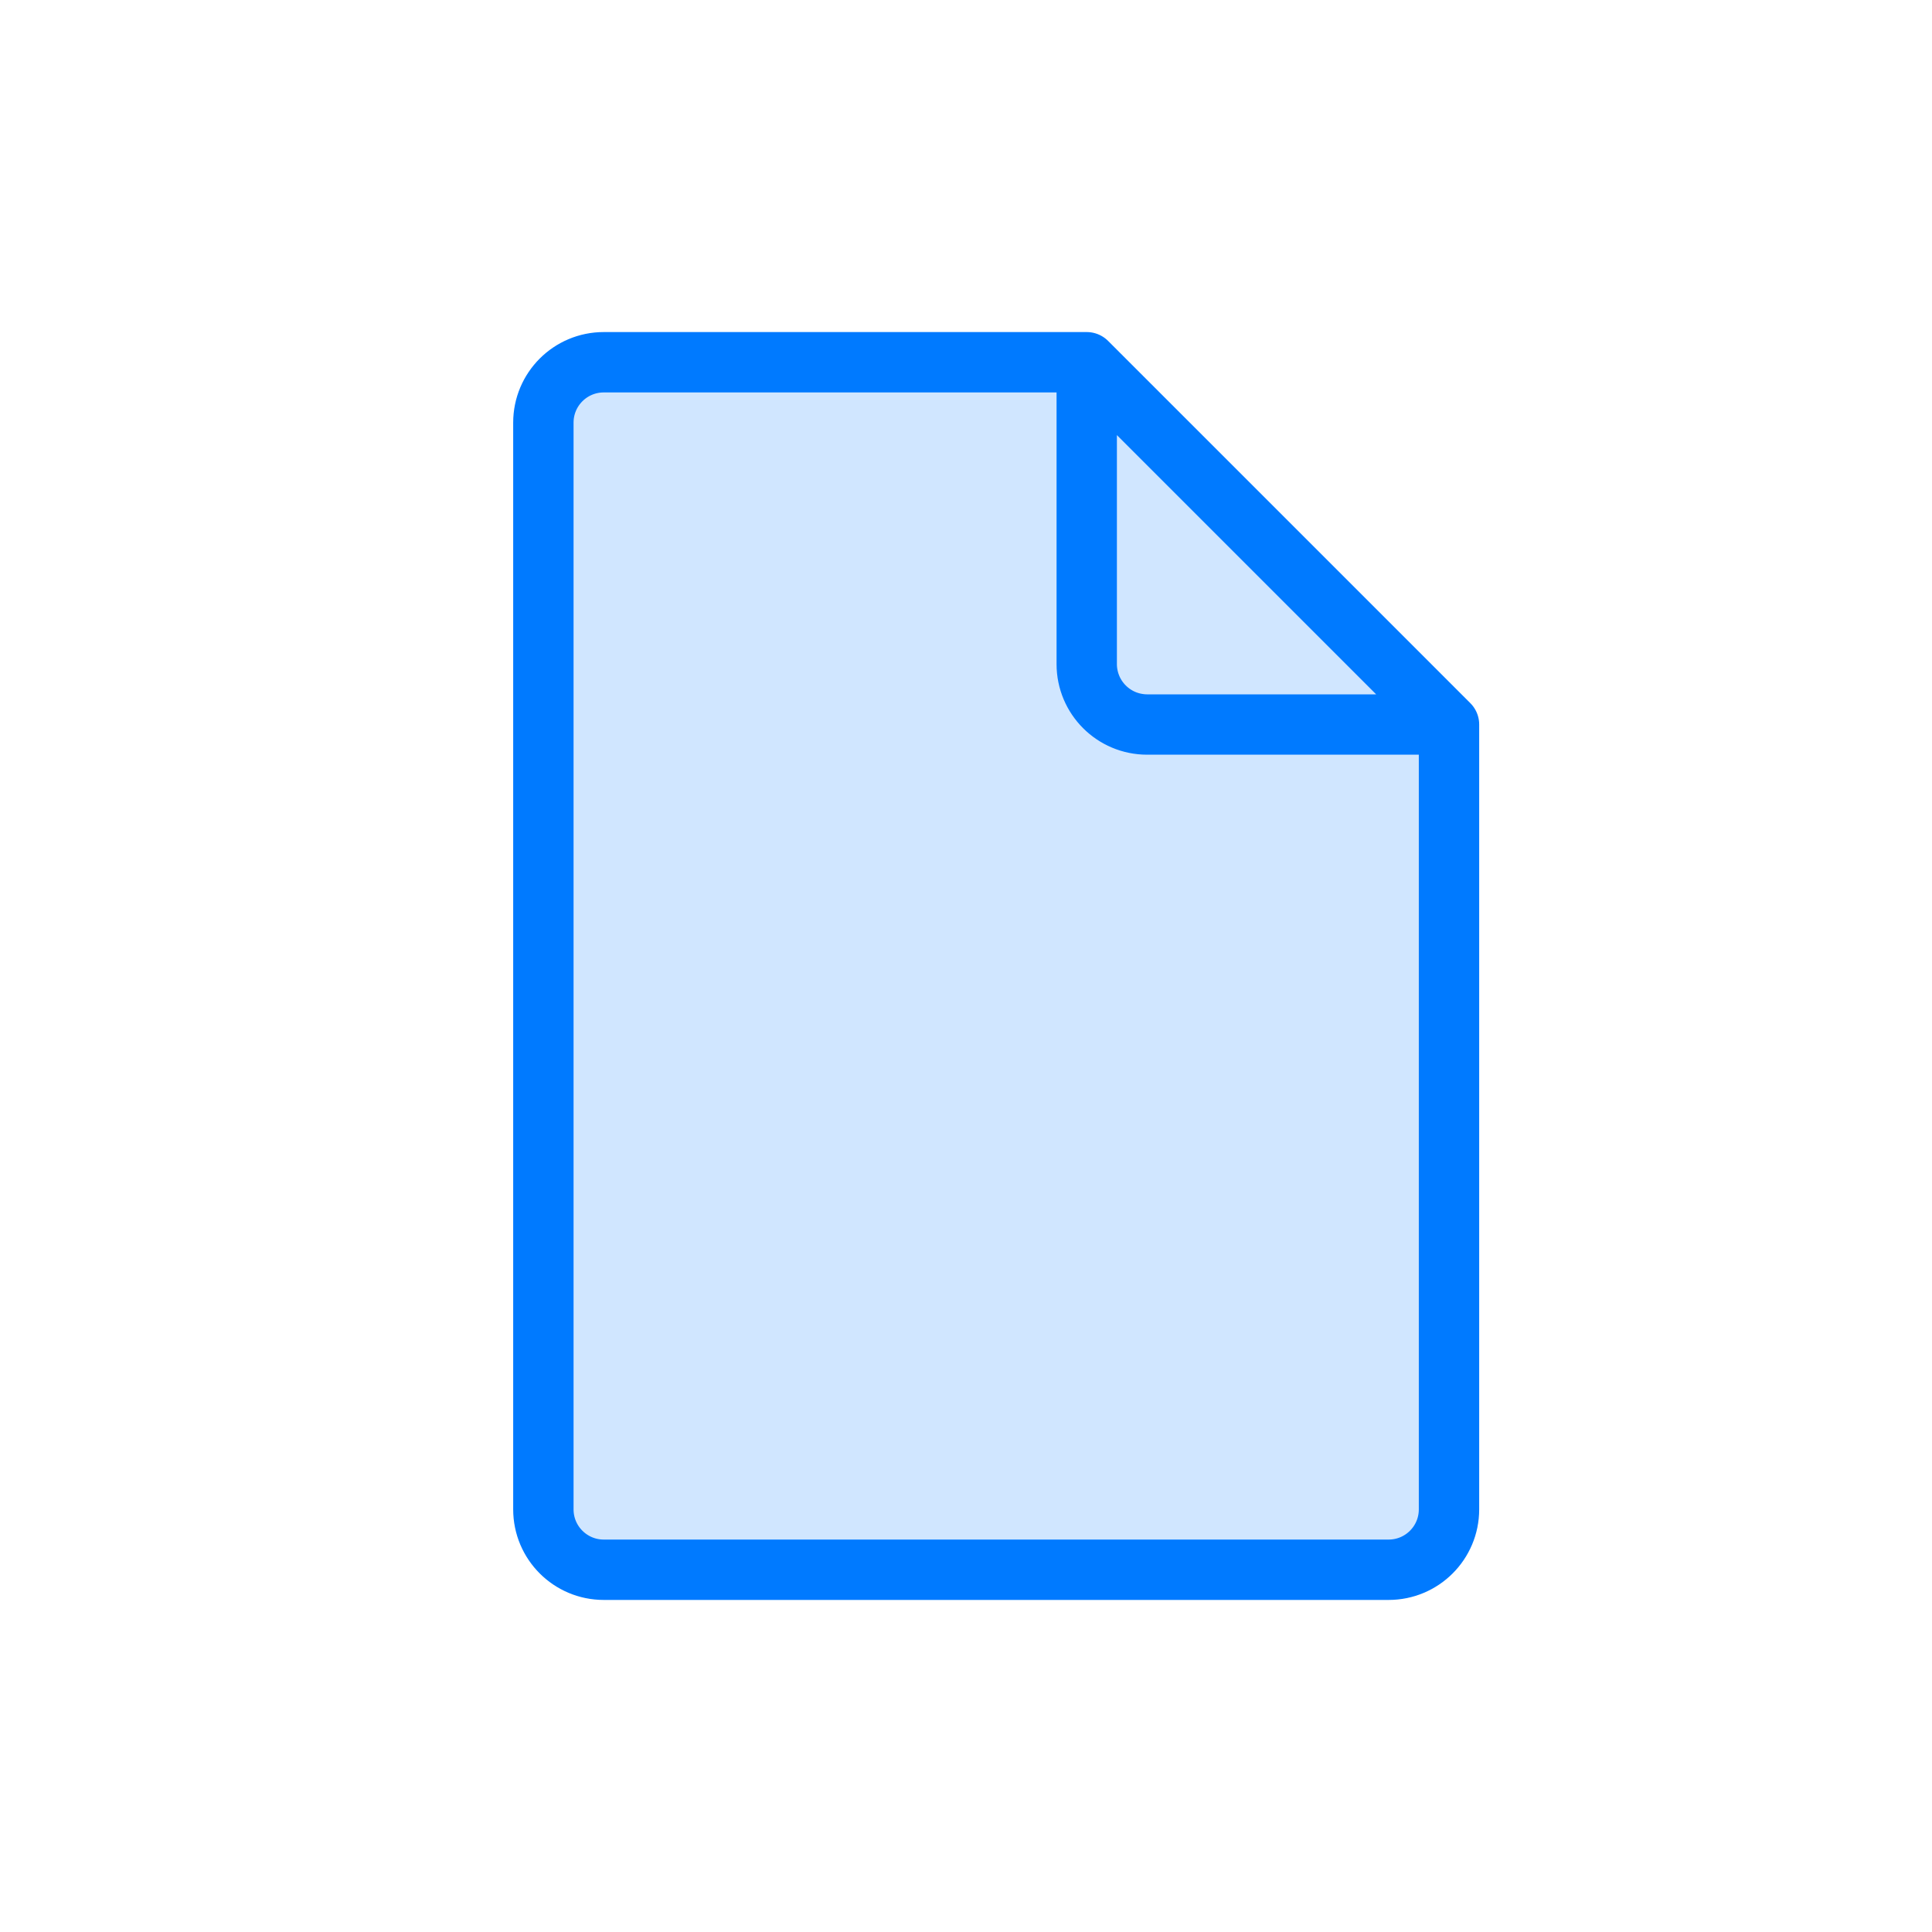<?xml version="1.0" encoding="UTF-8"?>
<svg width="64px" height="64px" viewBox="0 0 64 64" version="1.1" xmlns="http://www.w3.org/2000/svg" xmlns:xlink="http://www.w3.org/1999/xlink">
    <!-- Generator: Sketch 54.1 (76490) - https://sketchapp.com -->
    <title>icons/file</title>
    <desc>Created with Sketch.</desc>
    <g id="icons/file" stroke="none" stroke-width="1" fill="none" fill-rule="evenodd">
        <path d="M36,12 L36,22 C36,23.105 36.895,24 38,24 L48,24 L48,49 C48,50.657 46.657,52 45,52 L21,52 C19.343,52 18,50.657 18,49 L18,15 C18,13.343 19.343,12 21,12 L36,12 Z M37,13 L47,23 L37,23 L37,13 Z" id="fill" fill-opacity="0.184" fill="#007AFF" fill-rule="nonzero"></path>
        <path d="M48,24 L48,50 C48,51.105 47.105,52 46,52 L20,52 C18.895,52 18,51.105 18,50 L18,14 C18,12.895 18.895,12 20,12 L36,12 L36,22 C36,23.105 36.895,24 38,24 L48,24 L36,12" id="border" stroke="#007AFF" stroke-width="2" stroke-linecap="round" stroke-linejoin="round" fill-rule="nonzero"></path>
    </g>
</svg>